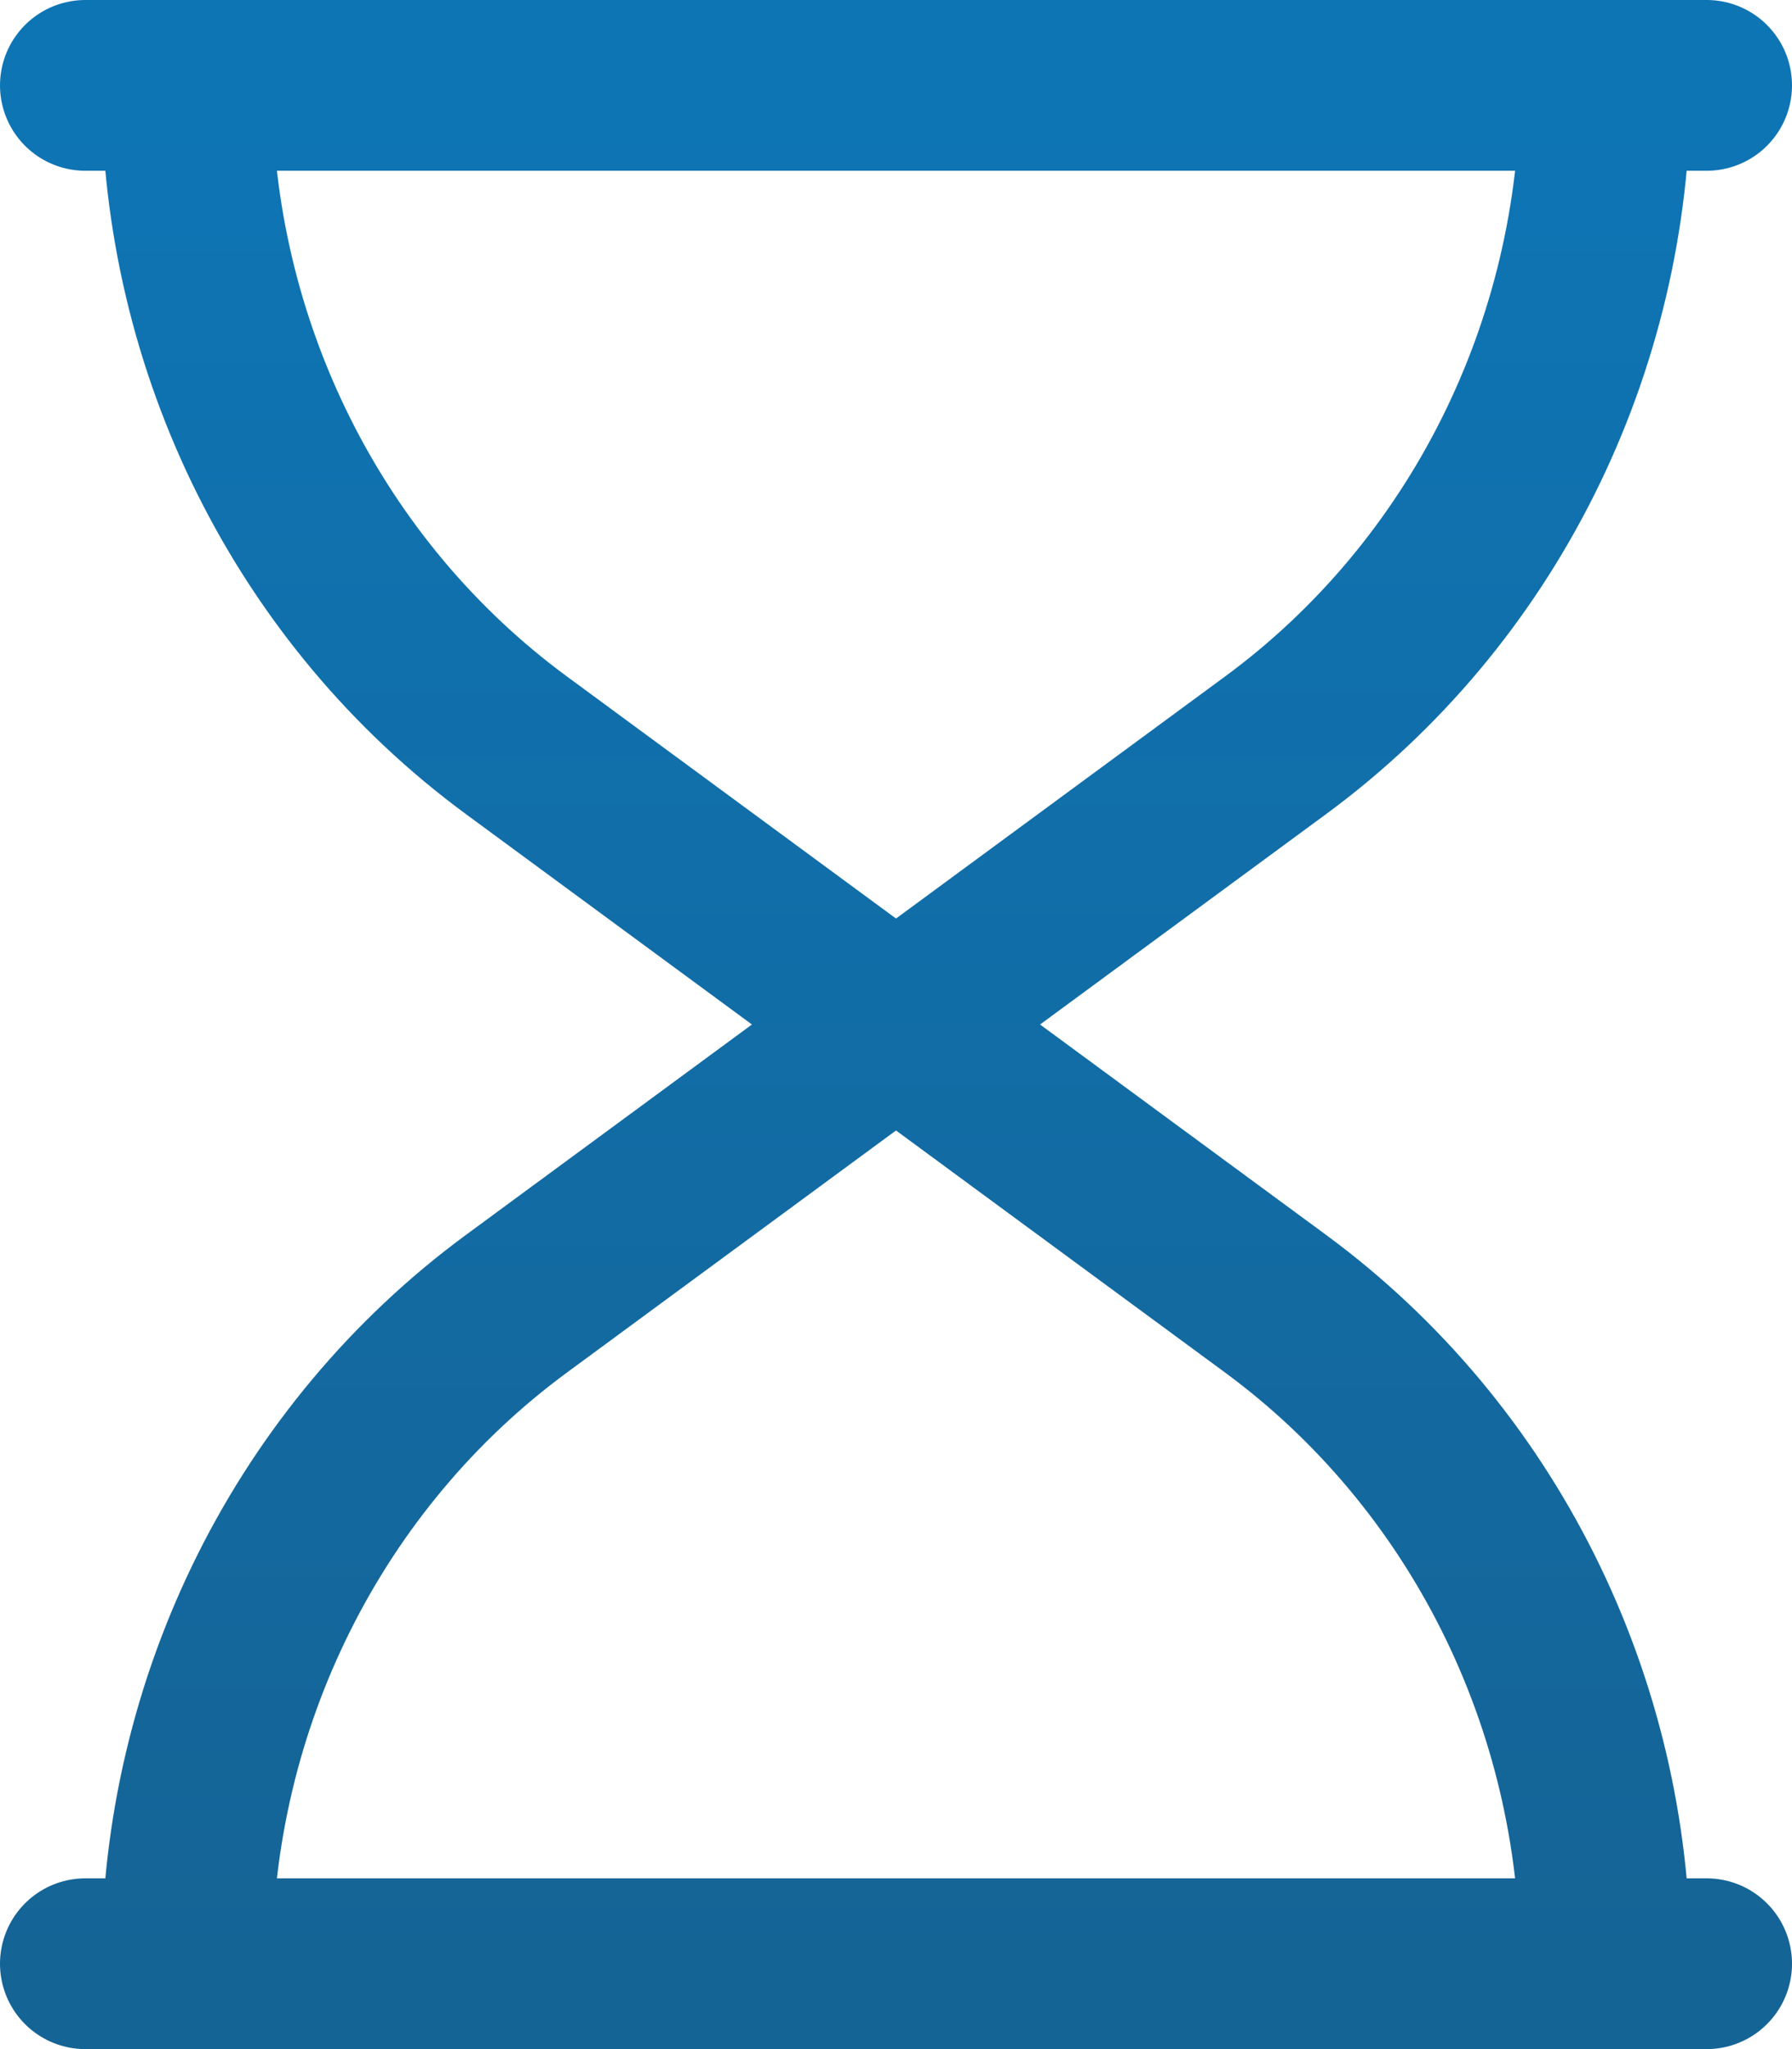<svg width="21" height="24" viewBox="0 0 21 24" fill="none" xmlns="http://www.w3.org/2000/svg">
<path d="M1 1H20M1 23H20M18.812 1C18.812 4.068 17.373 6.947 14.947 8.73L6.053 15.269C3.627 17.053 2.188 19.932 2.188 23M2.188 1C2.188 4.068 3.627 6.947 6.053 8.73L14.947 15.269C17.373 17.053 18.812 19.932 18.812 23" stroke="url(#paint0_linear_214_18)" stroke-width="2" stroke-miterlimit="133.333" stroke-linecap="round" stroke-linejoin="round"/>
<defs>
<linearGradient id="paint0_linear_214_18" x1="10.5" y1="1" x2="10.5" y2="23" gradientUnits="userSpaceOnUse">
<stop stop-color="#0E75B5"/>
<stop offset="1" stop-color="#156496"/>
</linearGradient>
</defs>
</svg>

